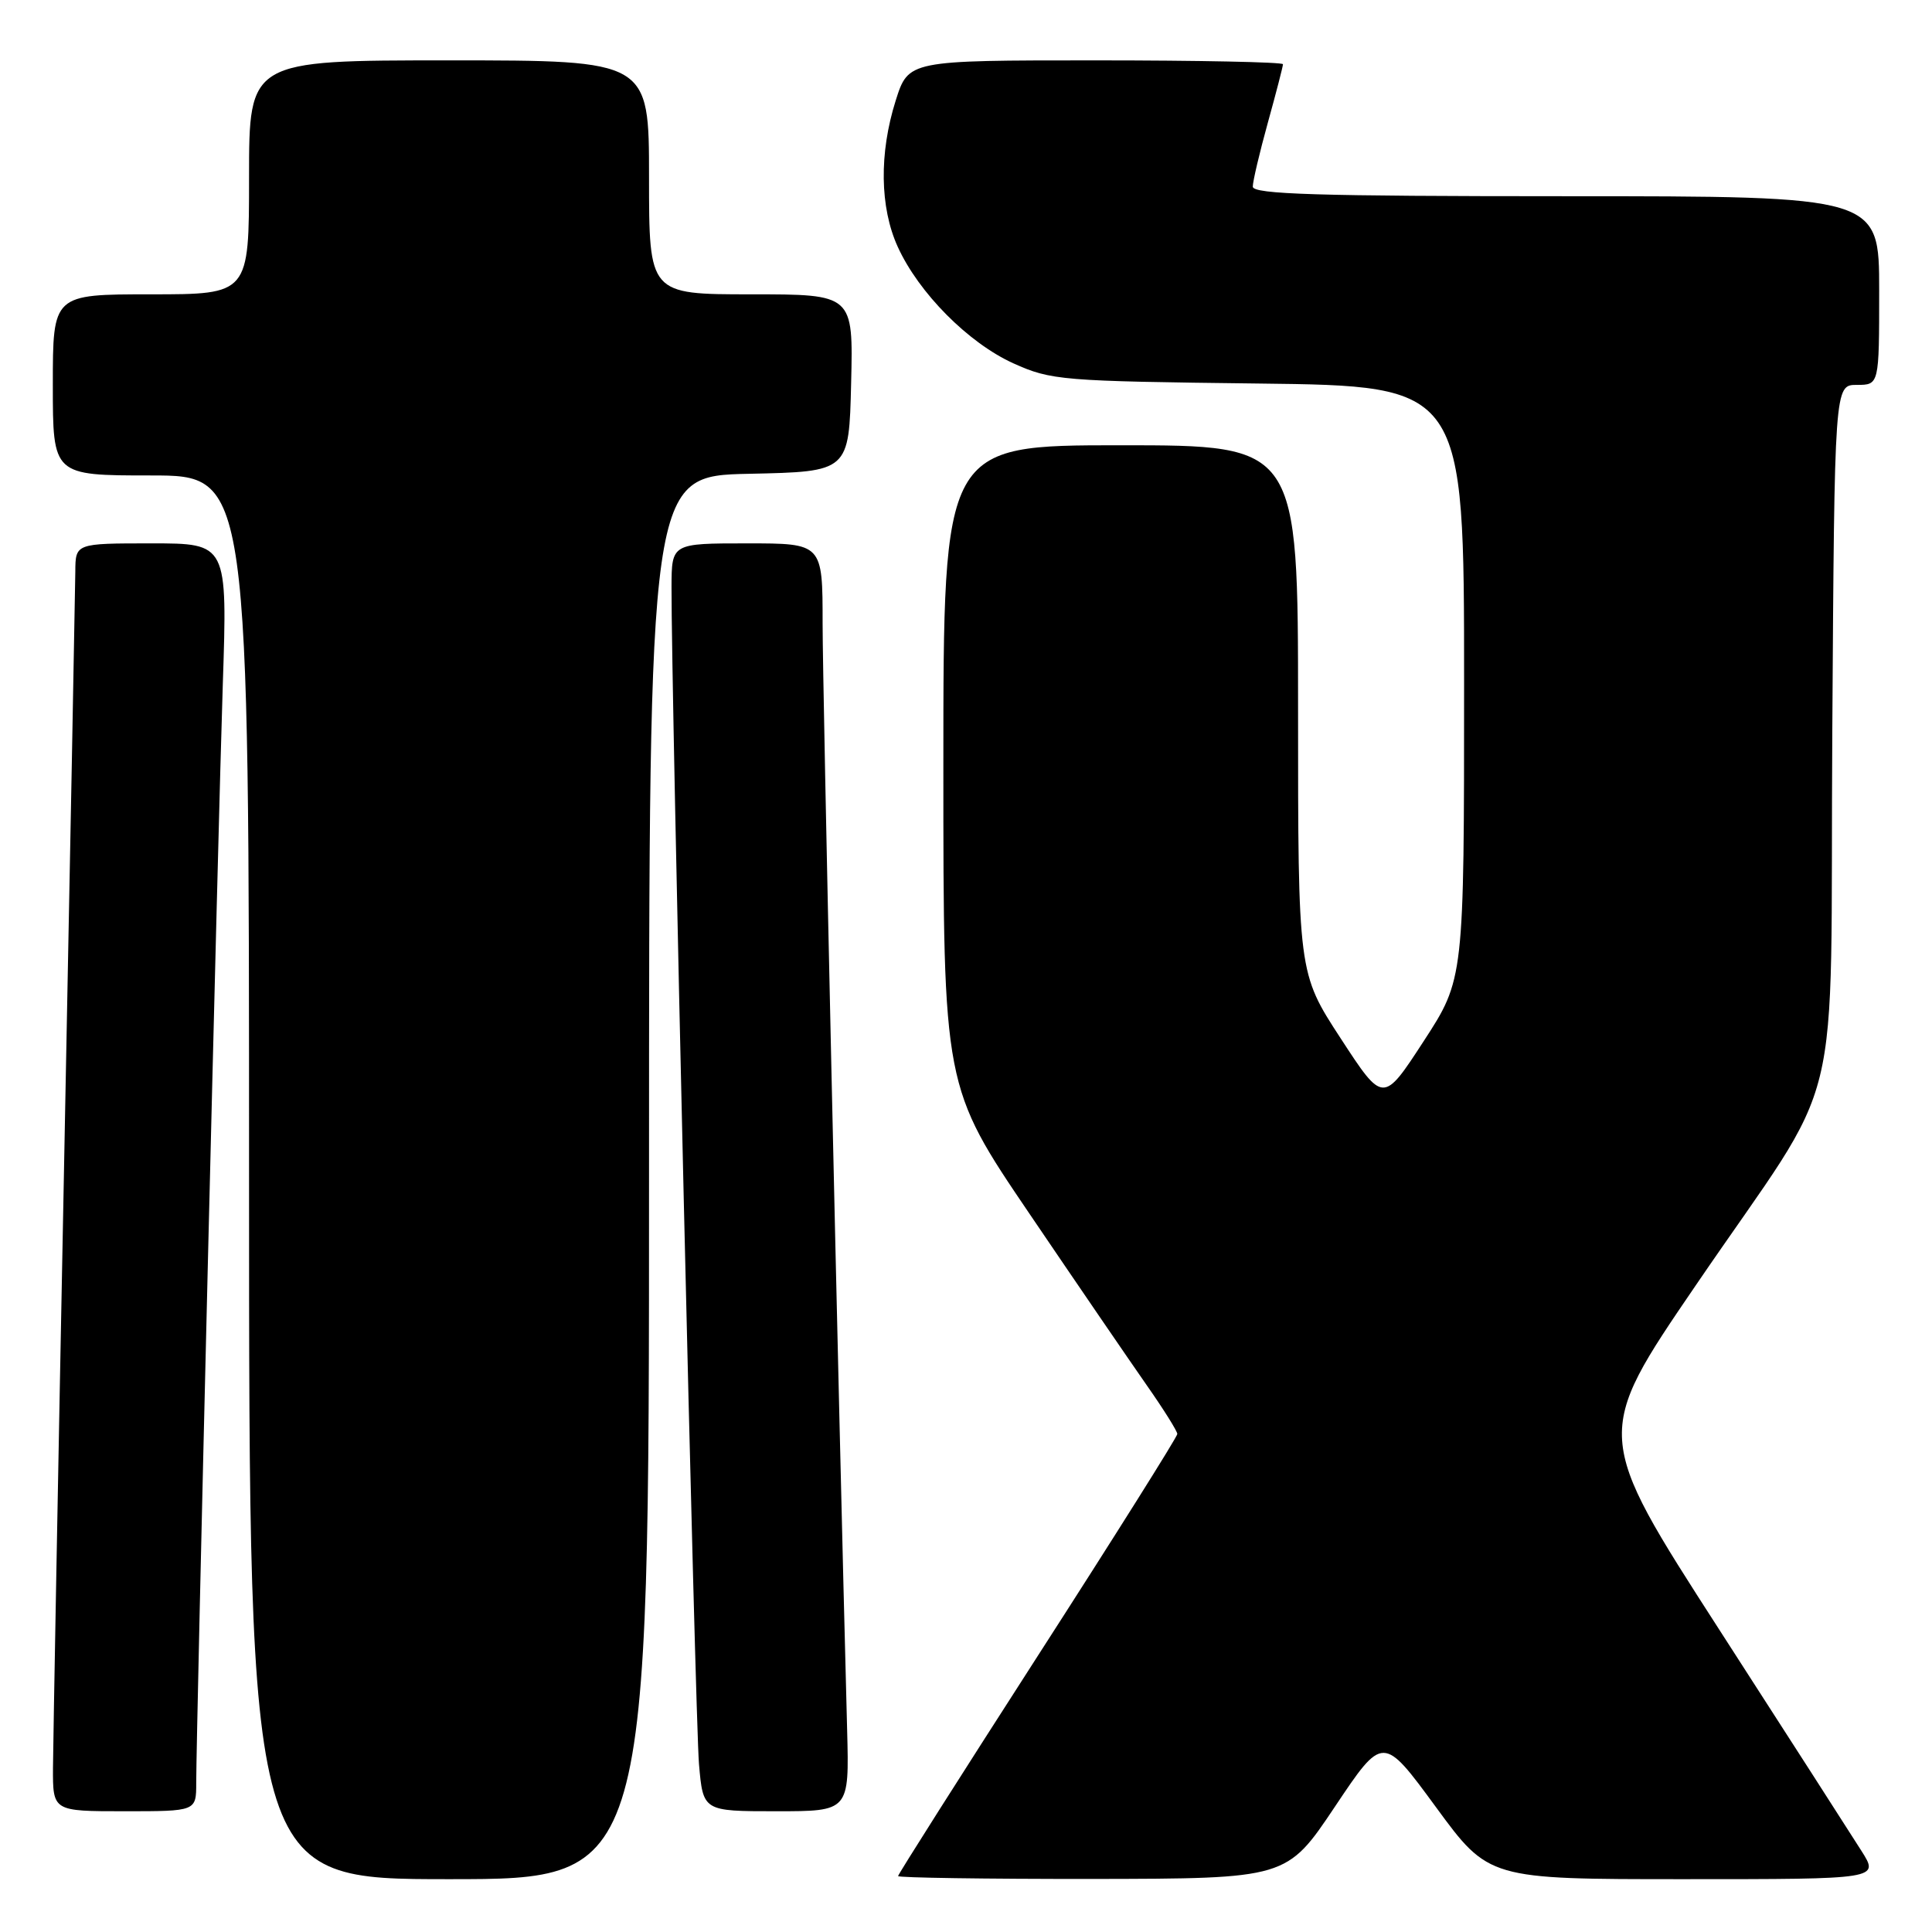 <?xml version="1.0" encoding="UTF-8" standalone="no"?>
<!DOCTYPE svg PUBLIC "-//W3C//DTD SVG 1.1//EN" "http://www.w3.org/Graphics/SVG/1.1/DTD/svg11.dtd" >
<svg xmlns="http://www.w3.org/2000/svg" xmlns:xlink="http://www.w3.org/1999/xlink" version="1.1" viewBox="0 0 256 256">
 <g >
 <path fill="currentColor"
d=" M 86.00 156.03 C 86.00 63.06 86.00 63.06 99.25 62.78 C 112.50 62.50 112.50 62.50 112.78 50.75 C 113.06 39.00 113.06 39.00 99.53 39.00 C 86.00 39.00 86.00 39.00 86.00 23.50 C 86.00 8.00 86.00 8.00 59.50 8.00 C 33.00 8.00 33.00 8.00 33.00 23.50 C 33.00 39.00 33.00 39.00 20.00 39.00 C 7.00 39.00 7.00 39.00 7.00 51.00 C 7.00 63.00 7.00 63.00 20.00 63.00 C 33.00 63.00 33.00 63.00 33.00 156.00 C 33.00 249.00 33.00 249.00 59.50 249.00 C 86.00 249.00 86.00 249.00 86.00 156.03 Z  M 176.88 239.40 C 183.25 229.88 183.25 229.88 190.26 239.44 C 197.27 249.00 197.27 249.00 223.15 249.00 C 249.03 249.00 249.03 249.00 246.65 245.25 C 245.35 243.19 236.84 229.94 227.73 215.81 C 211.18 190.12 211.18 190.12 224.70 170.31 C 244.77 140.88 242.45 150.31 242.79 96.75 C 243.08 51.00 243.08 51.00 246.04 51.00 C 249.00 51.00 249.00 51.00 249.00 38.50 C 249.00 26.00 249.00 26.00 207.50 26.00 C 174.62 26.00 166.00 25.74 166.00 24.73 C 166.00 24.03 166.90 20.21 168.00 16.24 C 169.10 12.27 170.00 8.79 170.00 8.51 C 170.00 8.23 158.83 8.00 145.18 8.00 C 120.37 8.00 120.37 8.00 118.68 13.34 C 116.48 20.31 116.58 27.48 118.95 32.69 C 121.73 38.81 128.30 45.43 134.27 48.14 C 139.29 50.40 140.60 50.51 166.75 50.82 C 194.00 51.14 194.00 51.14 194.00 90.43 C 194.00 129.73 194.00 129.73 188.64 137.97 C 183.27 146.22 183.27 146.22 177.64 137.58 C 172.00 128.93 172.00 128.93 172.00 93.97 C 172.00 59.00 172.00 59.00 148.50 59.00 C 125.00 59.00 125.00 59.00 125.00 101.50 C 125.00 144.00 125.00 144.00 136.44 160.87 C 142.73 170.15 149.71 180.35 151.94 183.54 C 154.17 186.72 156.00 189.64 156.00 190.01 C 156.00 190.38 147.68 203.62 137.50 219.43 C 127.33 235.24 119.00 248.36 119.00 248.59 C 119.00 248.81 130.59 248.98 144.75 248.97 C 170.50 248.93 170.50 248.93 176.88 239.40 Z  M 26.00 236.25 C 26.01 229.19 28.90 109.53 29.52 90.75 C 30.14 72.00 30.14 72.00 20.07 72.00 C 10.00 72.00 10.00 72.00 9.98 75.75 C 9.96 77.81 9.30 113.02 8.50 154.00 C 7.70 194.98 7.04 231.09 7.02 234.25 C 7.00 240.00 7.00 240.00 16.50 240.00 C 26.00 240.00 26.00 240.00 26.00 236.25 Z  M 112.25 229.25 C 111.03 182.81 109.00 91.24 109.00 82.62 C 109.00 72.00 109.00 72.00 99.00 72.00 C 89.00 72.00 89.00 72.00 88.98 77.75 C 88.93 91.06 92.12 228.03 92.62 233.75 C 93.16 240.00 93.16 240.00 102.85 240.00 C 112.53 240.00 112.53 240.00 112.25 229.25 Z "/>
</g>
</svg>
